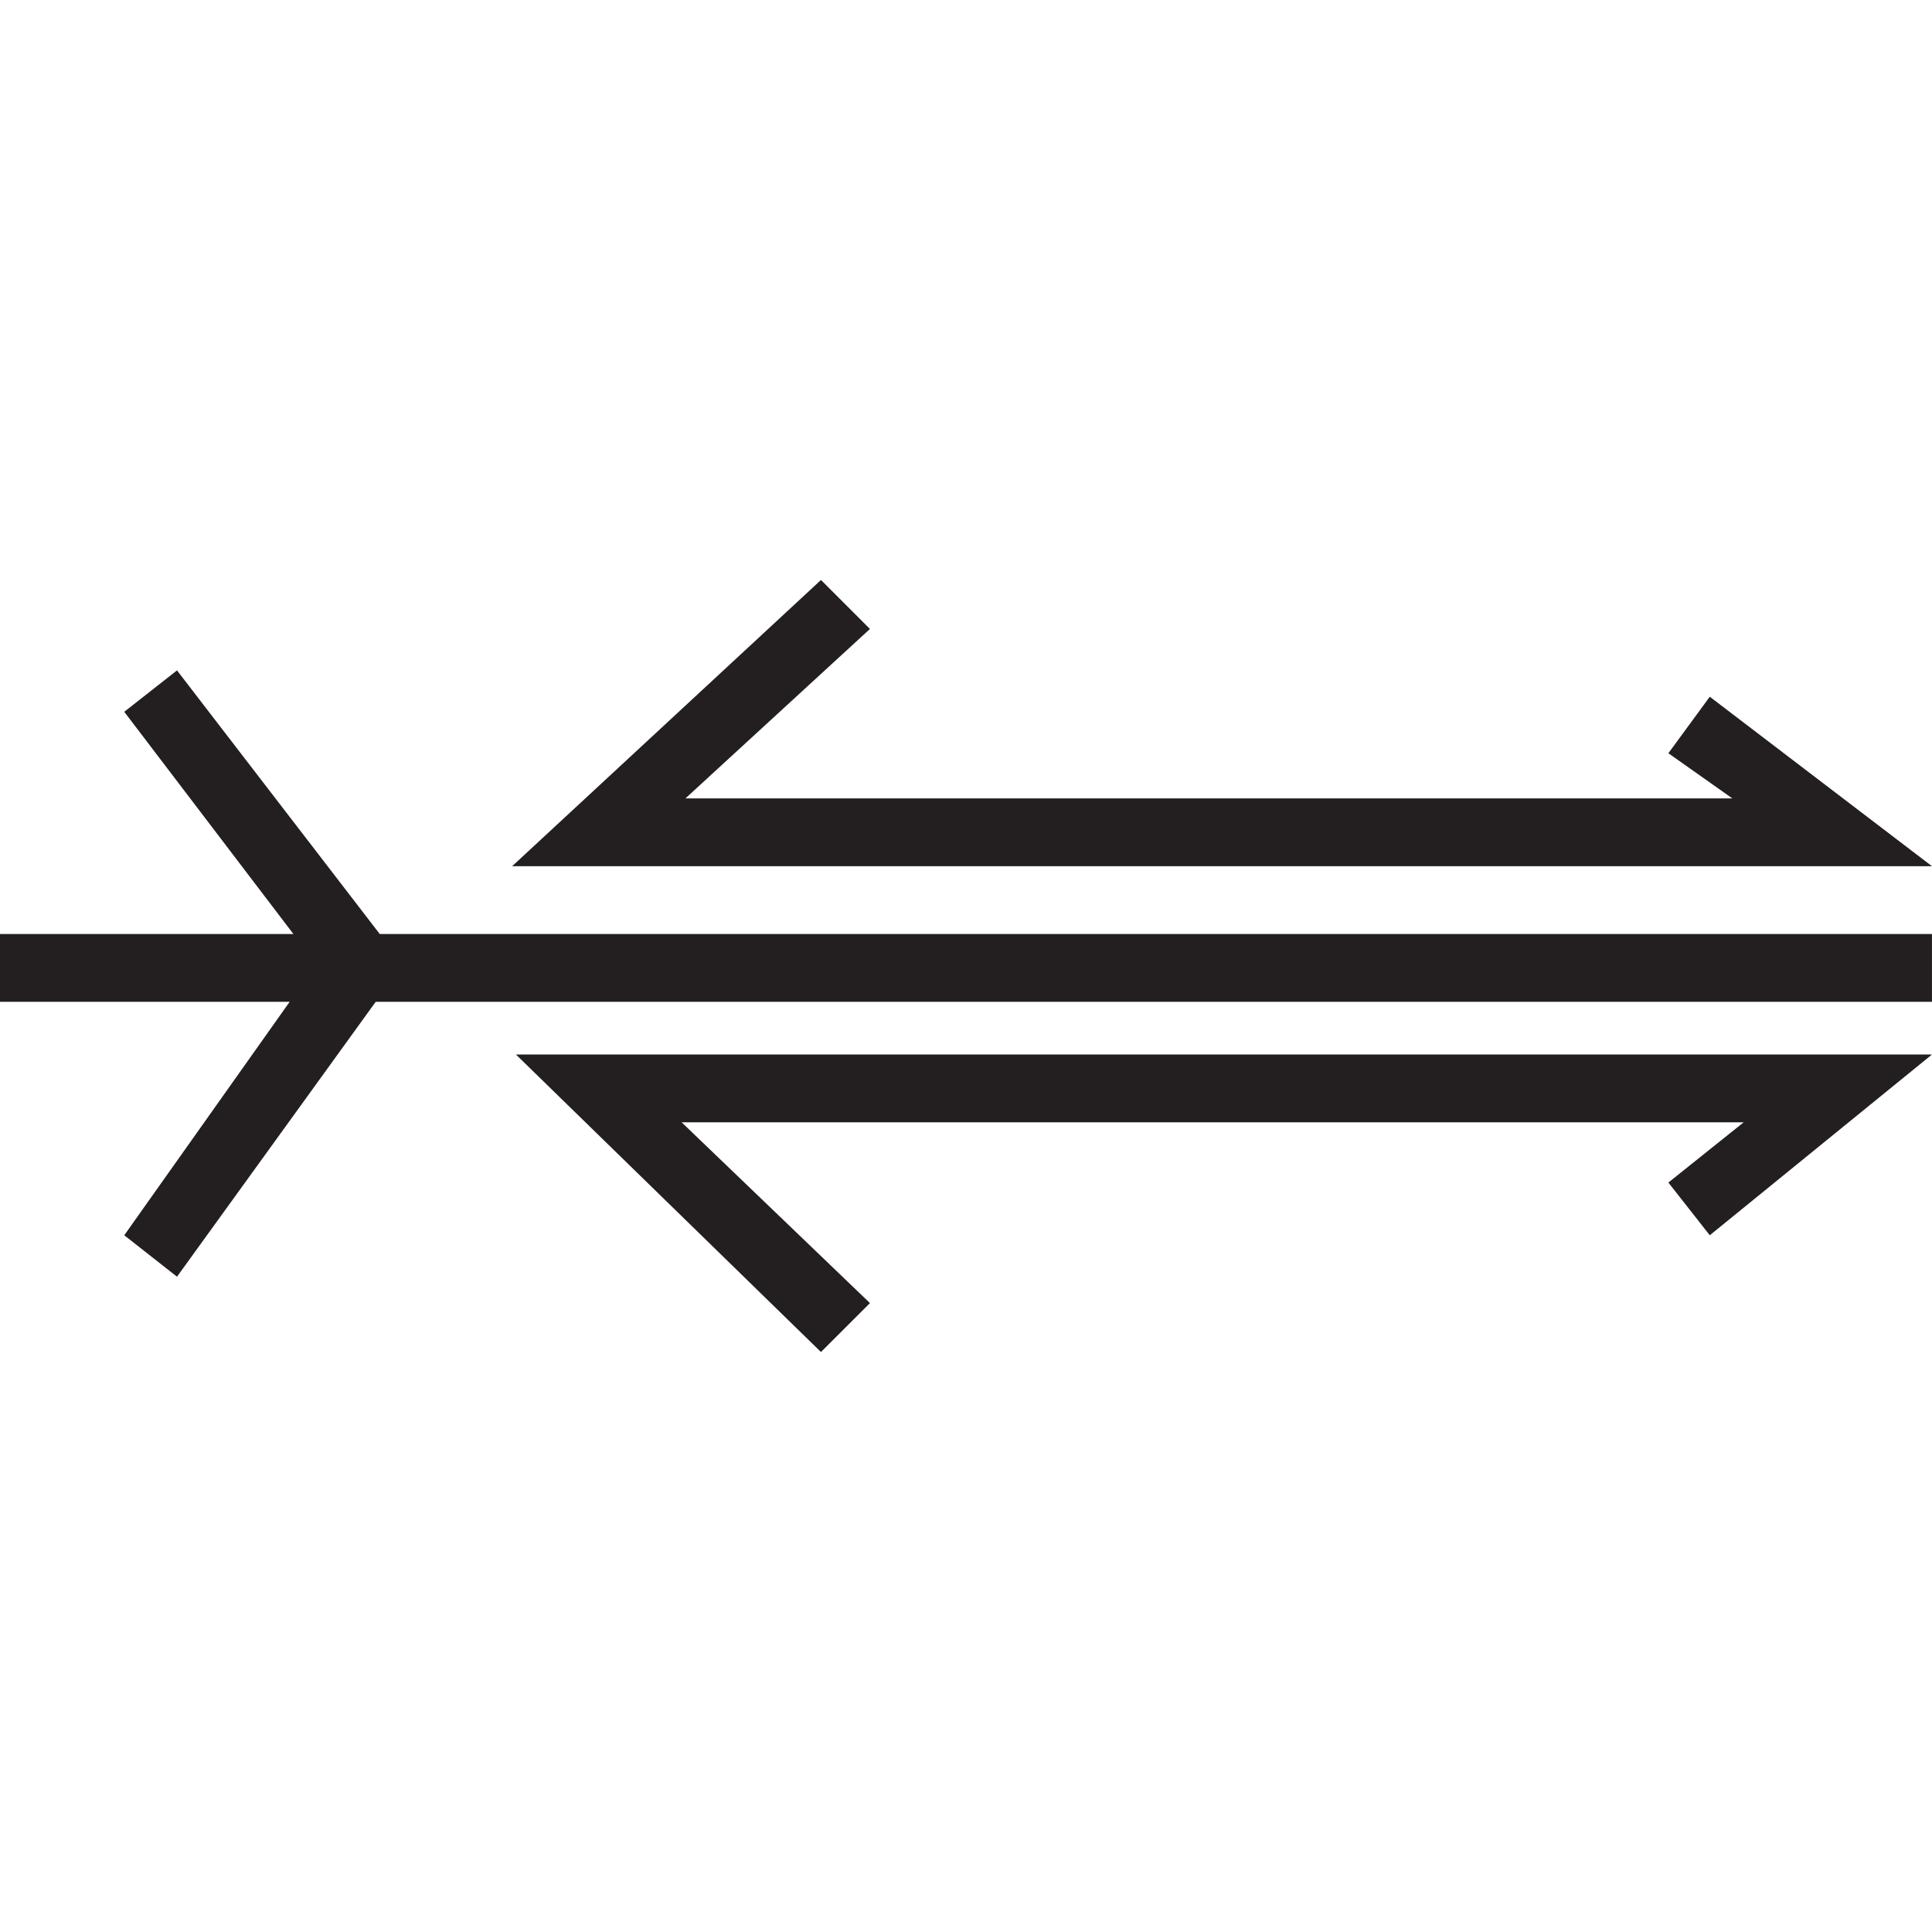 <?xml version="1.0" encoding="UTF-8"?>
<svg id="Layer_1" data-name="Layer 1" xmlns="http://www.w3.org/2000/svg" viewBox="0 0 566.93 566.93">
  <defs>
    <style>
      .cls-1 {
        fill: #231f20;
      }
    </style>
  </defs>
  <path class="cls-1" d="M501.72,204.45l-12.15,16.58,18.78,13.26H201.13l54.15-49.73-14.37-14.37-90.62,83.99h416.63l-65.2-49.73Zm-350.32,104.99l89.51,87.3,14.37-14.36-55.26-53.05H511.67l-22.1,17.68,12.15,15.47,65.2-53.04H151.4Z"/>
  <polygon class="cls-1" points="566.92 274.07 566.92 293.97 110.25 293.97 51.94 374.64 36.46 362.48 85 293.97 0 293.97 0 274.07 86.09 274.07 36.46 208.87 51.94 196.72 111.43 274.07 566.92 274.07"/>
</svg>